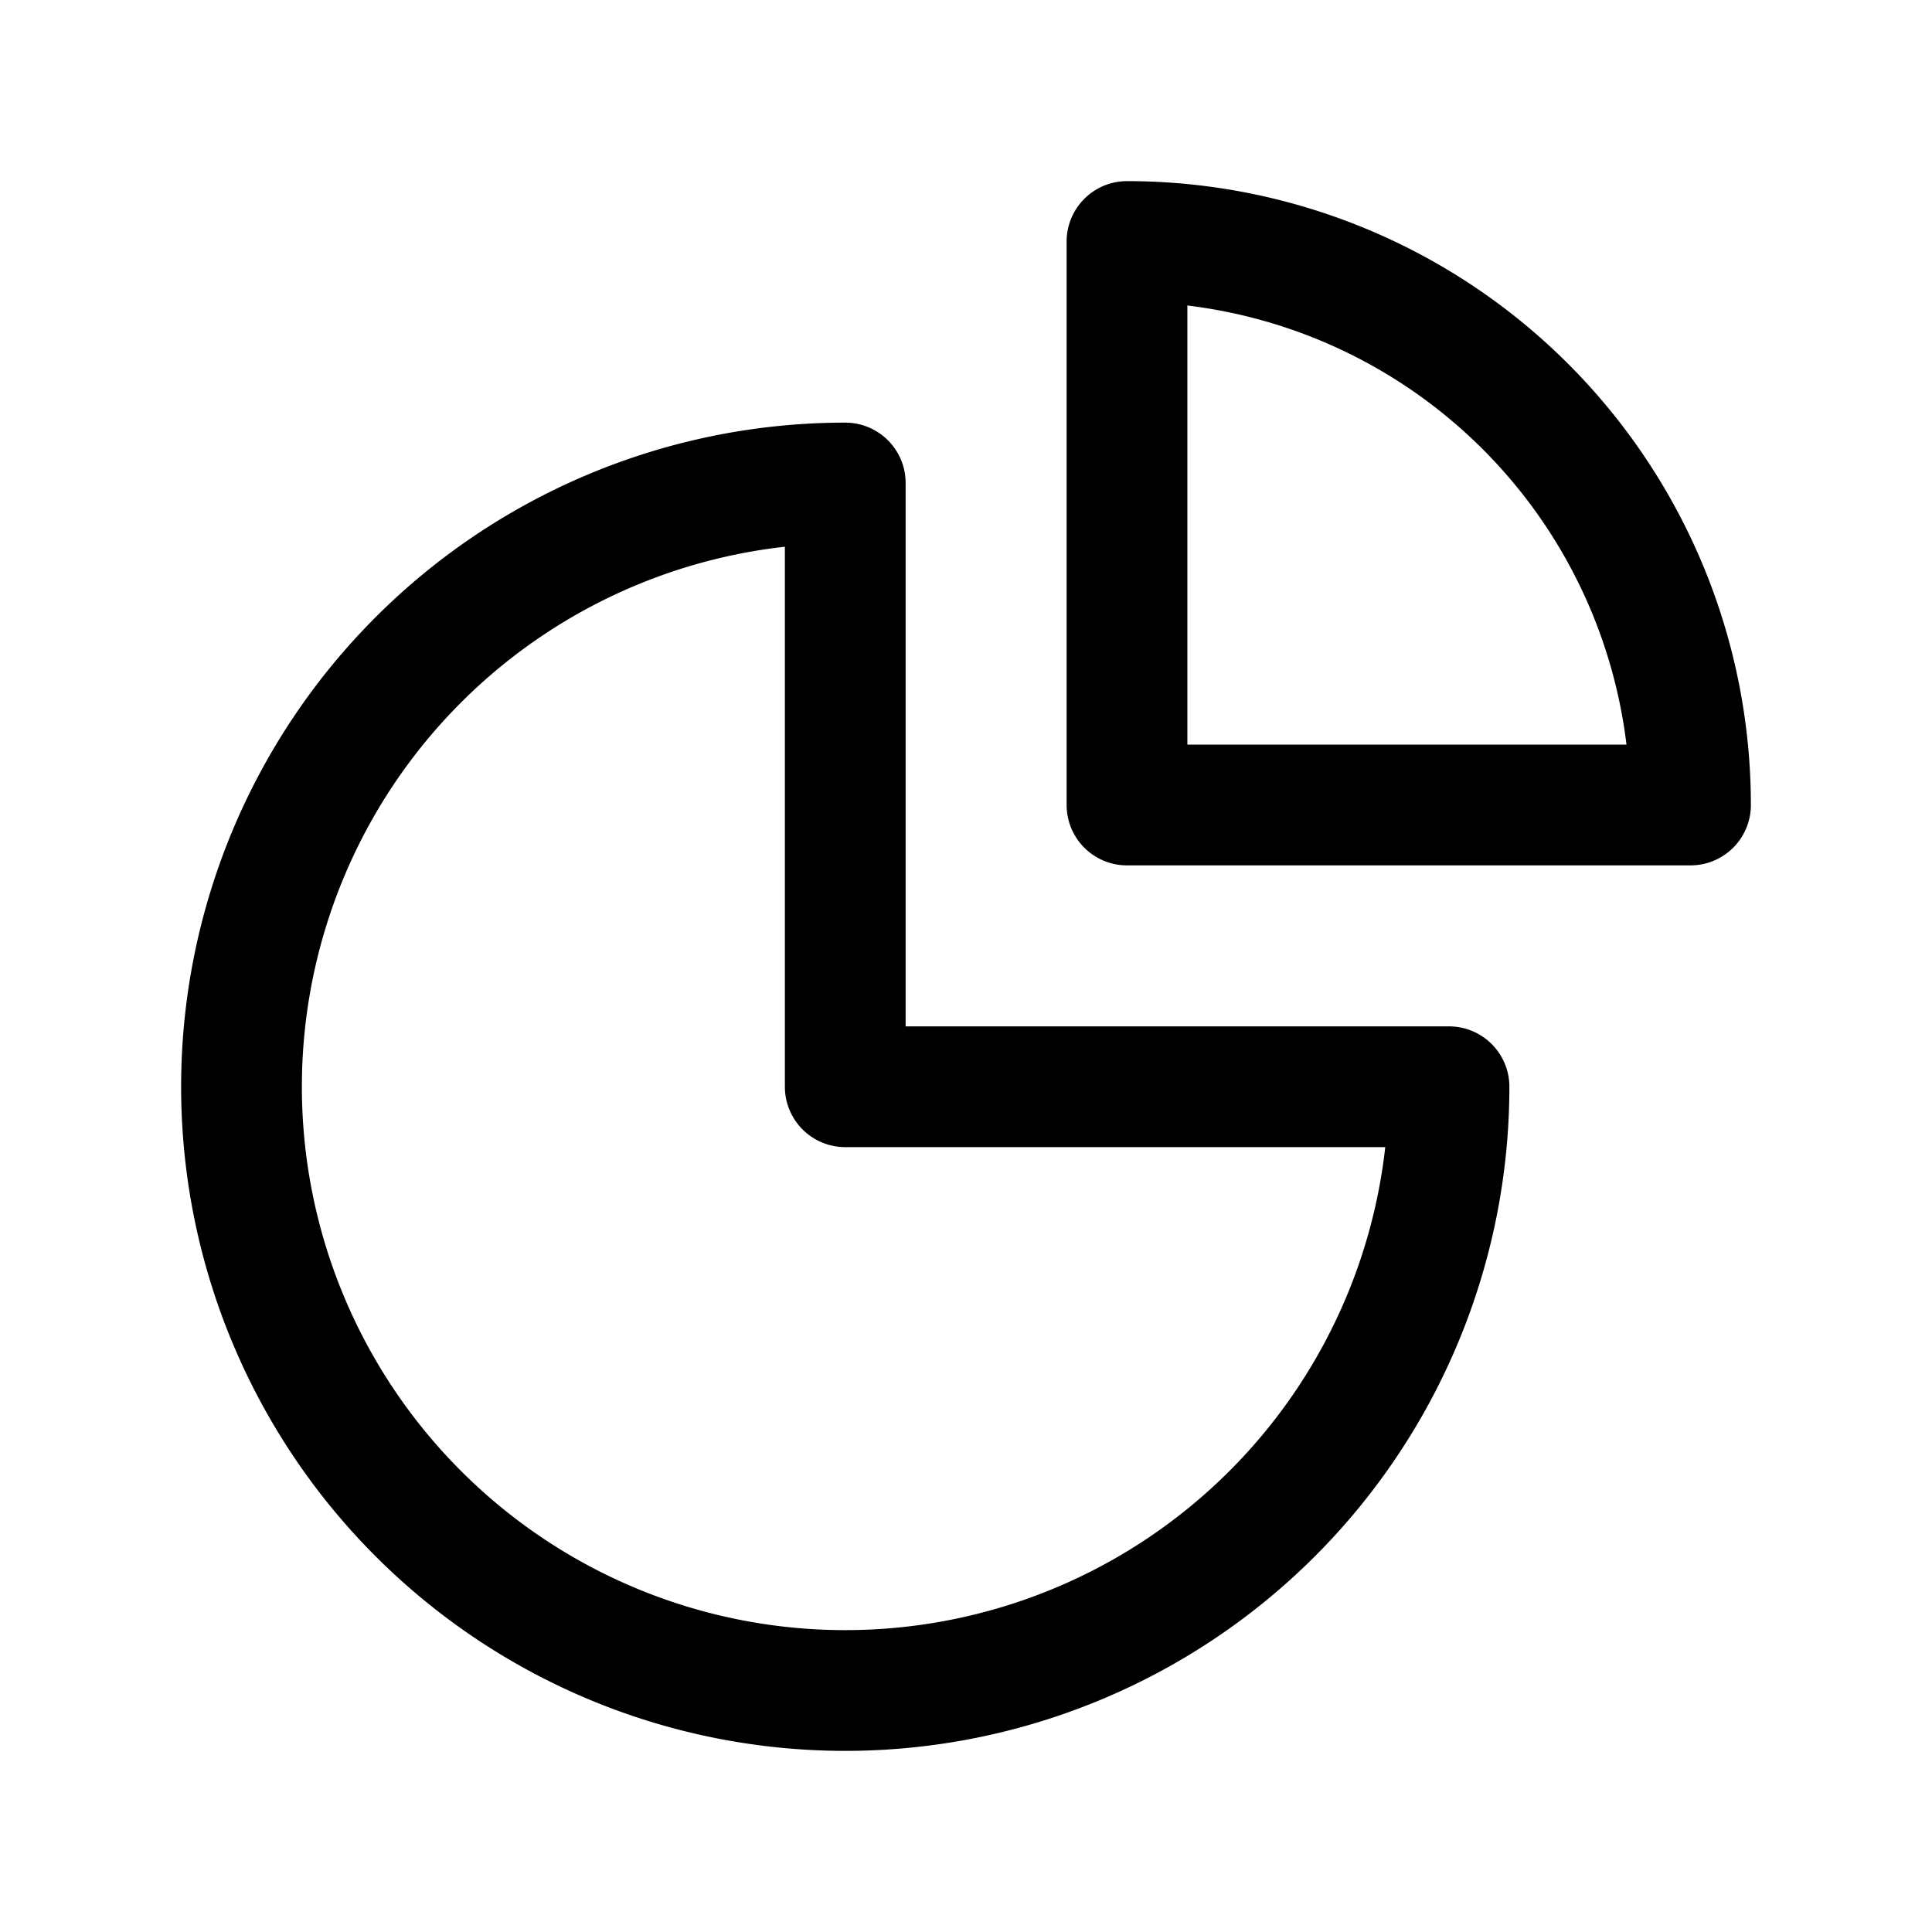 <svg version="1.1" viewBox="0 0 24 24" xmlns="http://www.w3.org/2000/svg"><title>business chart pie</title><g class="nc-icon-wrapper"><g fill="none"><path d="M0 0h24v24H0z"/><path stroke="currentColor" stroke-linecap="round" stroke-linejoin="round" stroke-width="1.5" d="M10.5 6a7.5 7.5 0 1 0 7.5 7.5h-7.5V6z"/><path stroke="currentColor" stroke-linecap="round" stroke-linejoin="round" stroke-width="1.5" d="M21 10a7 7 0 0 0-7-7v7h7z"/></g></g></svg>